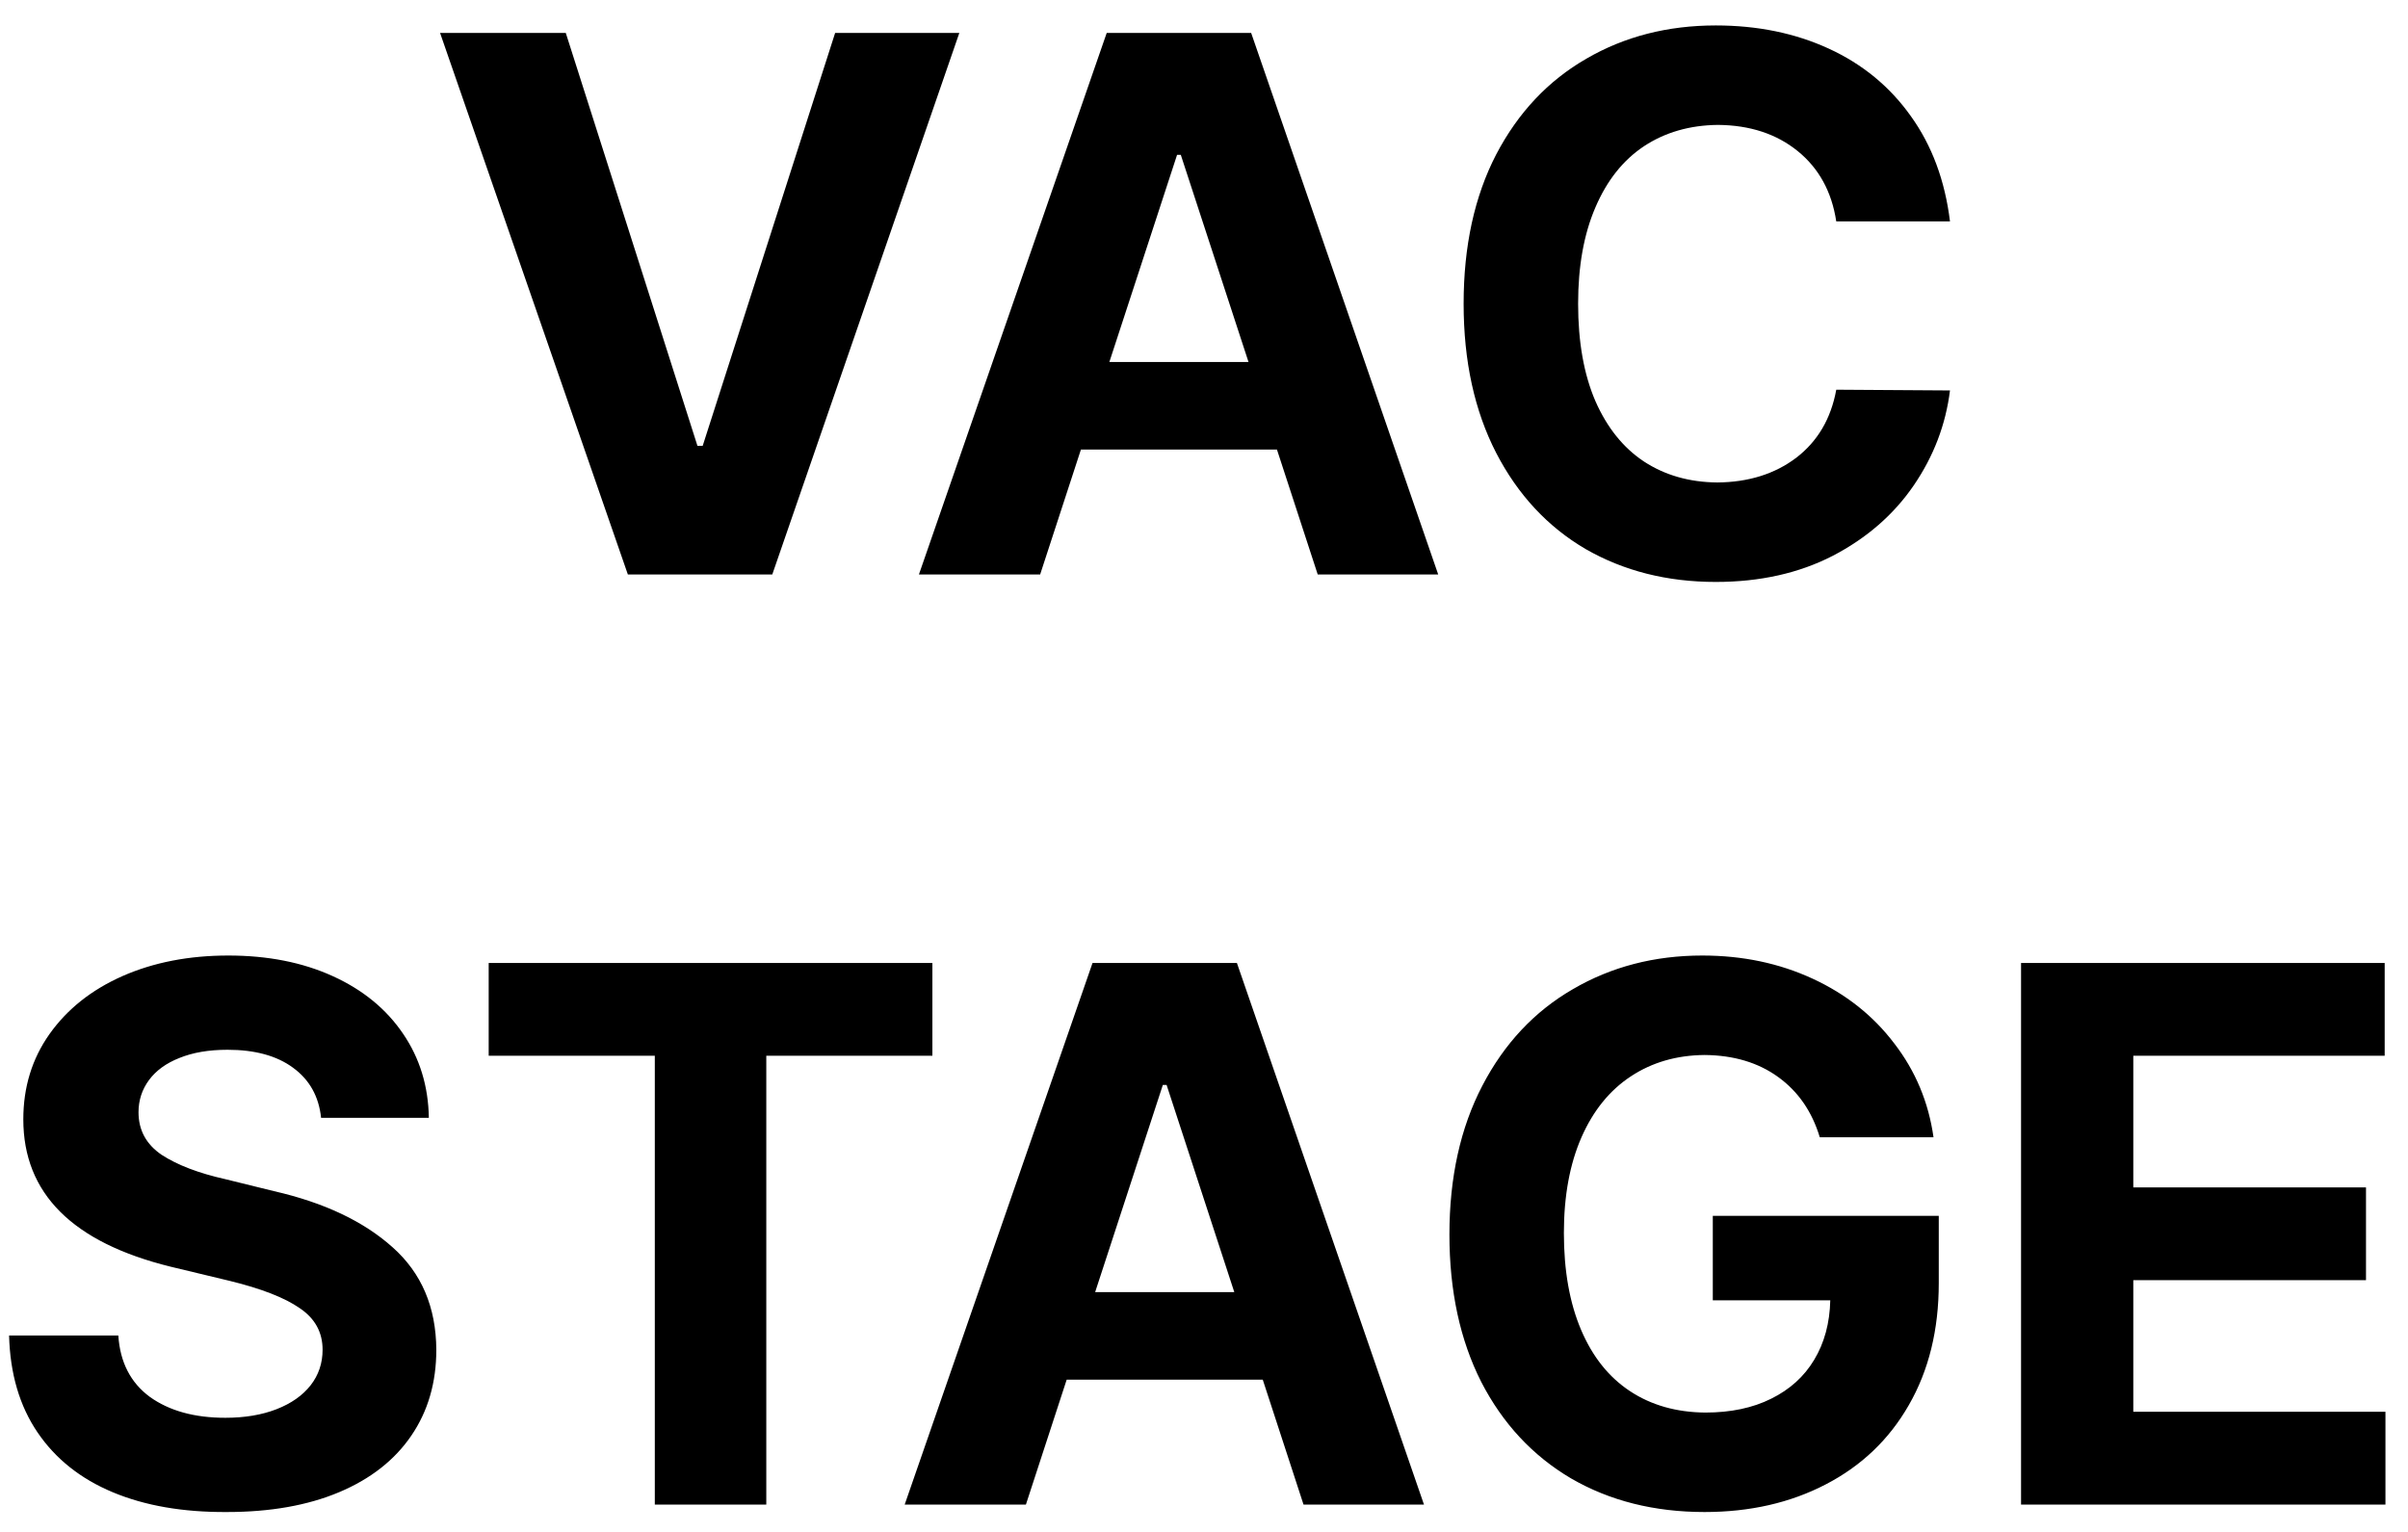 <svg width="88" height="56" viewBox="0 0 88 56" fill="none" xmlns="http://www.w3.org/2000/svg">
<path d="M25.488 16.297H25.68L30.52 1.203H35.059L28.223 21H22.945L16.082 1.203H20.676L25.488 16.297ZM33.582 21L40.445 1.203H45.723L52.559 21H48.156L46.666 16.434H39.502L38.012 21H33.582ZM45.627 13.234L43.152 5.66H43.016L40.541 13.234H45.627ZM67.106 8.094C66.941 7.009 66.472 6.152 65.697 5.523C64.922 4.895 63.952 4.576 62.785 4.566C61.755 4.576 60.853 4.835 60.078 5.346C59.312 5.856 58.72 6.604 58.301 7.588C57.882 8.563 57.672 9.734 57.672 11.102C57.672 12.496 57.882 13.681 58.301 14.656C58.729 15.632 59.322 16.37 60.078 16.871C60.844 17.372 61.737 17.628 62.758 17.637C63.897 17.628 64.859 17.327 65.643 16.734C66.426 16.133 66.914 15.303 67.106 14.246L71.262 14.273C71.107 15.522 70.665 16.68 69.936 17.746C69.206 18.812 68.222 19.669 66.982 20.316C65.743 20.954 64.316 21.273 62.703 21.273C60.926 21.273 59.34 20.872 57.945 20.07C56.56 19.259 55.471 18.088 54.678 16.557C53.885 15.016 53.488 13.198 53.488 11.102C53.488 8.996 53.885 7.178 54.678 5.646C55.48 4.115 56.578 2.949 57.973 2.146C59.367 1.335 60.944 0.93 62.703 0.93C64.225 0.93 65.602 1.212 66.832 1.777C68.062 2.342 69.061 3.163 69.826 4.238C70.601 5.314 71.079 6.599 71.262 8.094H67.106ZM11.734 40.863C11.652 40.079 11.31 39.469 10.709 39.031C10.117 38.594 9.319 38.375 8.316 38.375C7.633 38.375 7.045 38.475 6.553 38.676C6.07 38.867 5.701 39.136 5.445 39.482C5.19 39.829 5.062 40.221 5.062 40.658C5.062 41.315 5.345 41.834 5.91 42.217C6.484 42.59 7.259 42.887 8.234 43.105L10.012 43.543C11.844 43.962 13.288 44.646 14.346 45.594C15.403 46.533 15.936 47.781 15.945 49.34C15.945 50.543 15.64 51.591 15.029 52.484C14.419 53.378 13.539 54.066 12.391 54.549C11.242 55.032 9.875 55.273 8.289 55.273C6.685 55.283 5.295 55.041 4.119 54.549C2.943 54.057 2.027 53.328 1.371 52.361C0.715 51.395 0.368 50.215 0.332 48.82H4.324C4.388 49.796 4.771 50.543 5.473 51.062C6.184 51.573 7.104 51.828 8.234 51.828C8.945 51.828 9.57 51.723 10.107 51.514C10.645 51.304 11.06 51.012 11.352 50.639C11.643 50.265 11.789 49.832 11.789 49.34C11.789 48.702 11.511 48.196 10.955 47.822C10.408 47.44 9.556 47.107 8.398 46.824L6.238 46.305C2.647 45.421 0.852 43.625 0.852 40.918C0.852 39.742 1.171 38.703 1.809 37.801C2.456 36.889 3.344 36.183 4.475 35.682C5.614 35.18 6.904 34.93 8.344 34.93C9.784 34.93 11.055 35.18 12.158 35.682C13.261 36.183 14.118 36.885 14.729 37.787C15.339 38.68 15.654 39.706 15.672 40.863H11.734ZM17.859 35.203H34.074V38.594H28.004V55H23.93V38.594H17.859V35.203ZM33.062 55L39.926 35.203H45.203L52.039 55H47.637L46.147 50.434H38.982L37.492 55H33.062ZM45.107 47.234L42.633 39.66H42.496L40.022 47.234H45.107ZM66.504 41.574C66.221 40.635 65.716 39.902 64.986 39.373C64.257 38.844 63.359 38.575 62.293 38.566C61.272 38.575 60.374 38.835 59.6 39.346C58.825 39.856 58.223 40.599 57.795 41.574C57.367 42.55 57.152 43.716 57.152 45.074C57.152 46.45 57.362 47.631 57.781 48.615C58.2 49.6 58.797 50.347 59.572 50.857C60.347 51.368 61.263 51.628 62.32 51.637C63.25 51.637 64.052 51.468 64.727 51.131C65.41 50.794 65.934 50.32 66.299 49.709C66.672 49.089 66.868 48.365 66.887 47.535H62.594V44.445H70.852V46.906C70.852 48.611 70.487 50.096 69.758 51.363C69.038 52.621 68.026 53.587 66.723 54.262C65.428 54.936 63.952 55.273 62.293 55.273C60.452 55.273 58.825 54.863 57.412 54.043C56.008 53.214 54.915 52.038 54.131 50.516C53.356 48.984 52.969 47.189 52.969 45.129C52.969 43.042 53.37 41.228 54.172 39.688C54.974 38.147 56.077 36.971 57.48 36.16C58.884 35.34 60.461 34.93 62.211 34.93C63.678 34.93 65.023 35.212 66.244 35.777C67.466 36.342 68.459 37.131 69.225 38.143C69.999 39.145 70.478 40.289 70.66 41.574H66.504ZM73.859 35.203H87.148V38.594H77.961V43.406H86.465V46.797H77.961V51.609H87.176V55H73.859V35.203Z" fill="black"/>
</svg>
